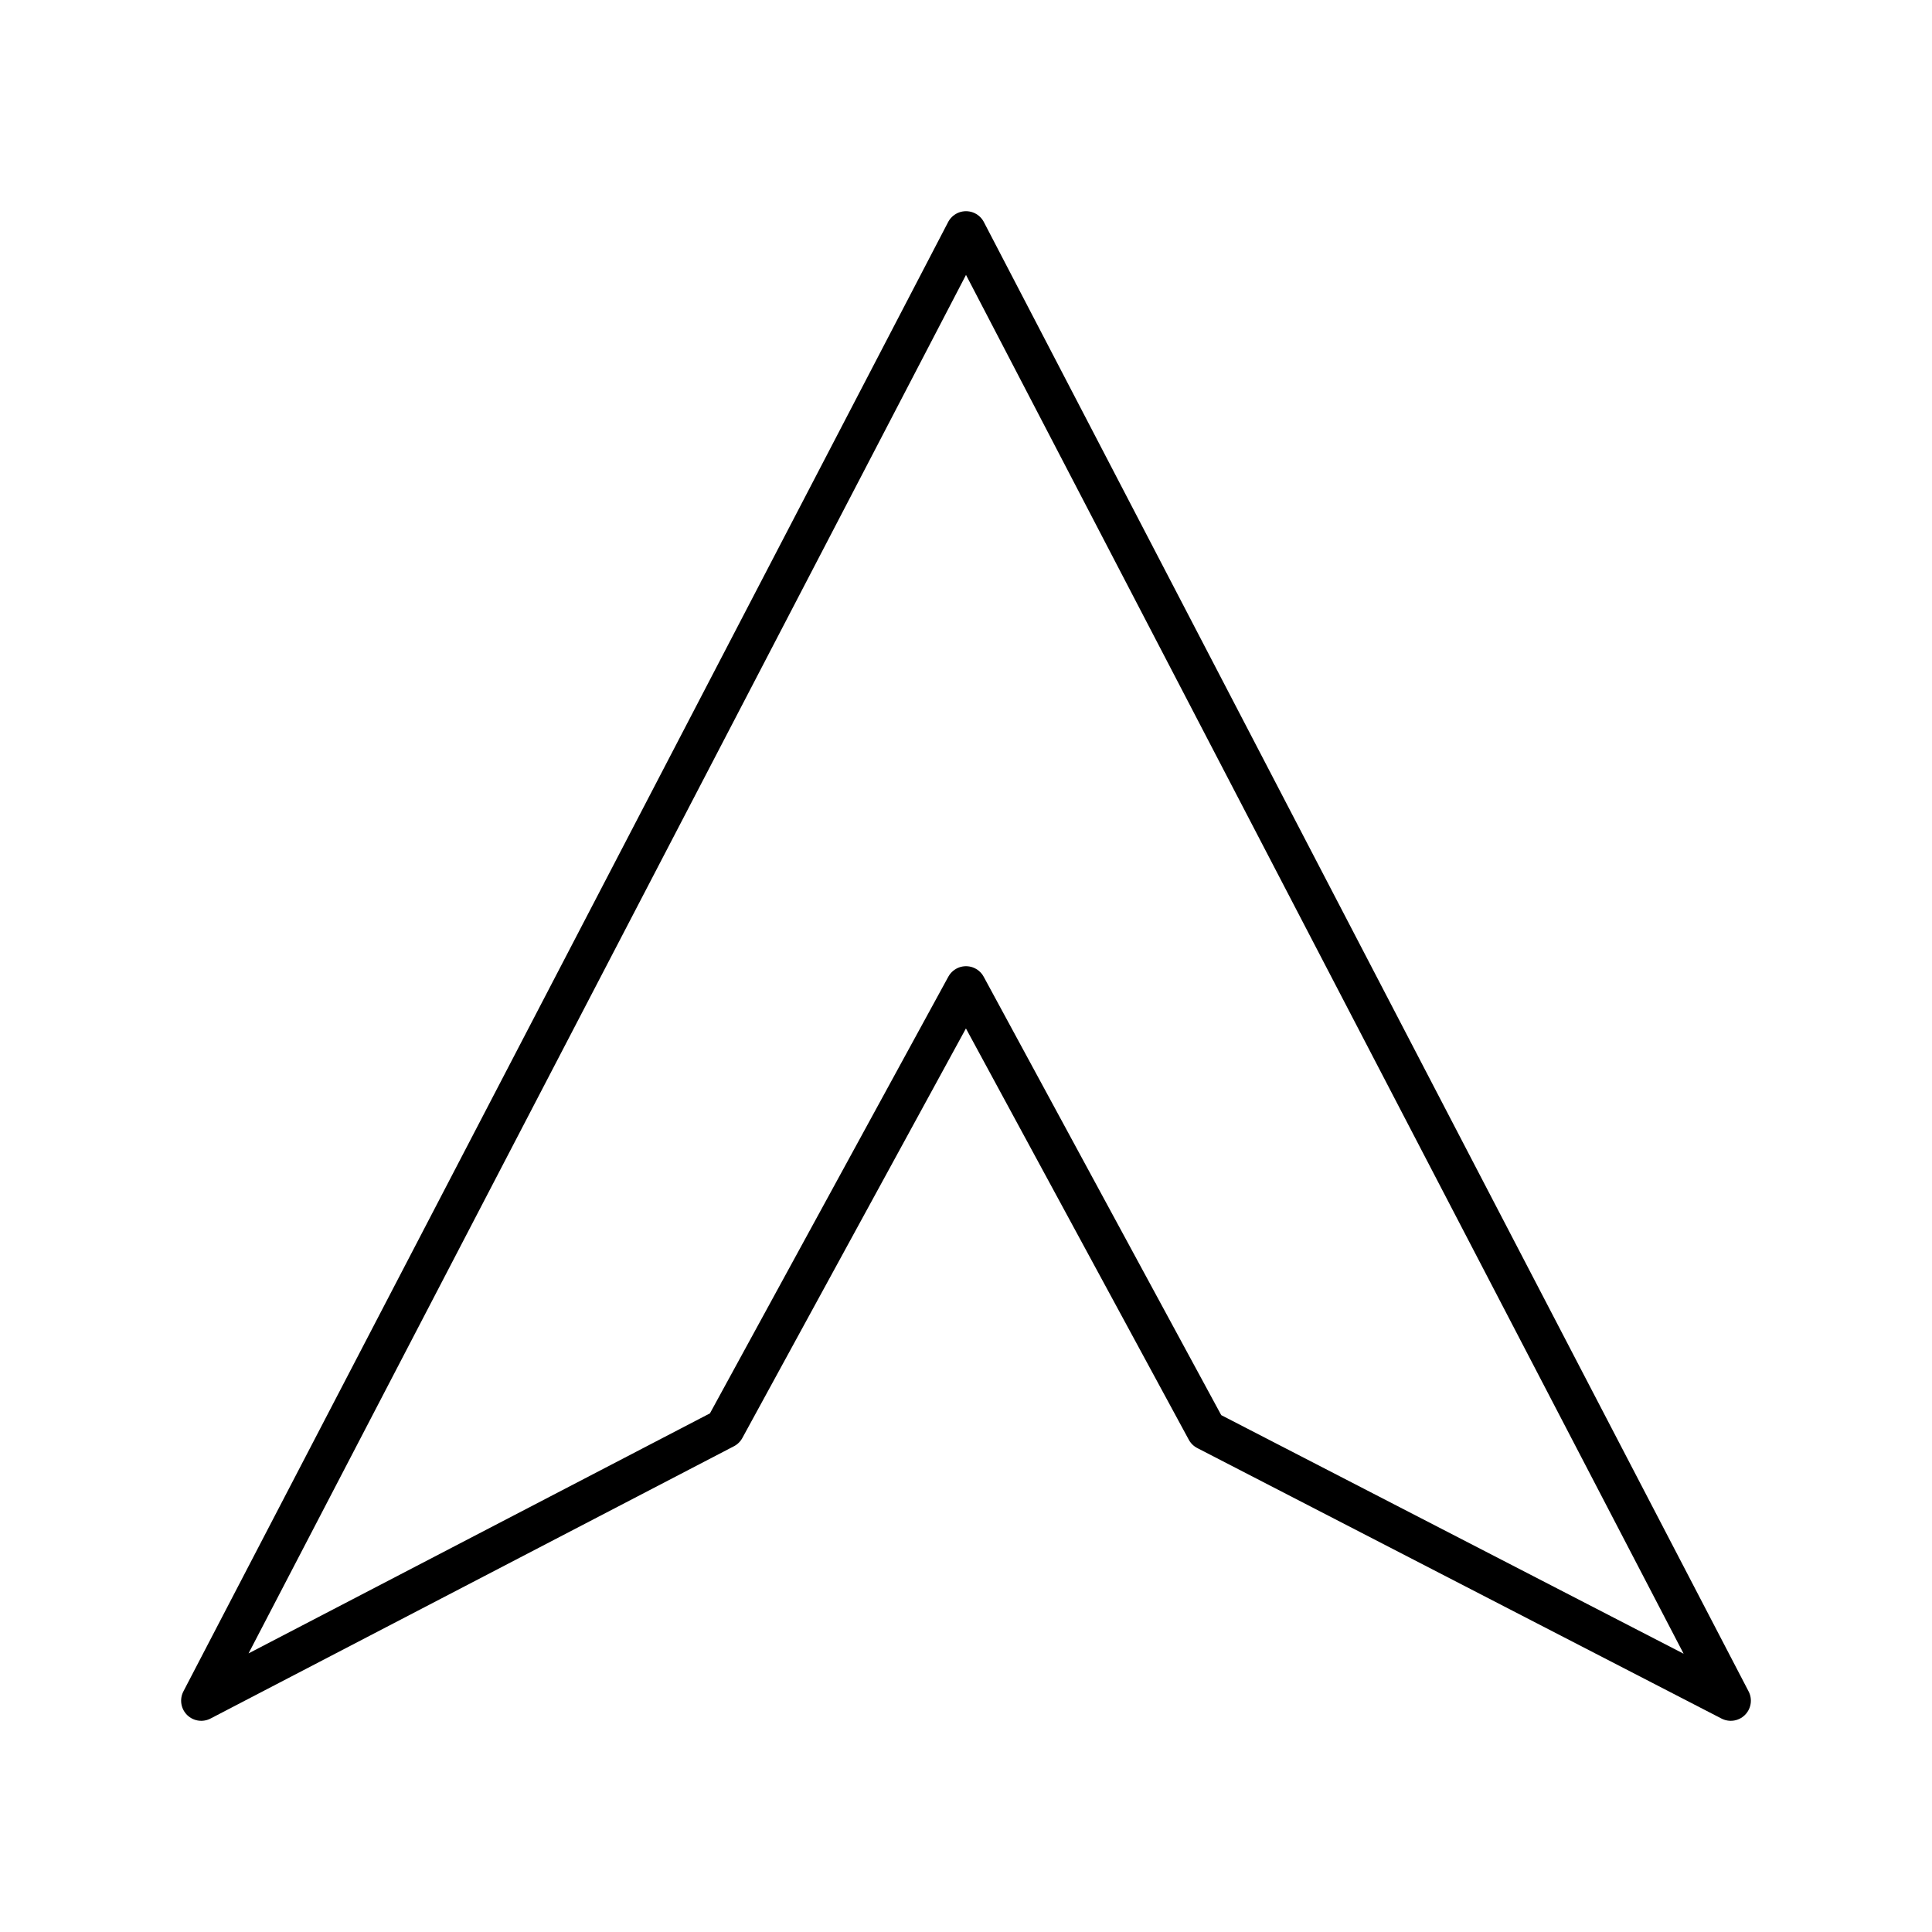 <svg xmlns="http://www.w3.org/2000/svg" width="1em" height="1em" viewBox="0 0 48 48"><path fill="none" stroke="currentColor" stroke-linecap="round" stroke-linejoin="round" d="M24 5.747L5 42.253l13.004-6.765L24 24.505l5.975 11.027L43 42.253z"/></svg>